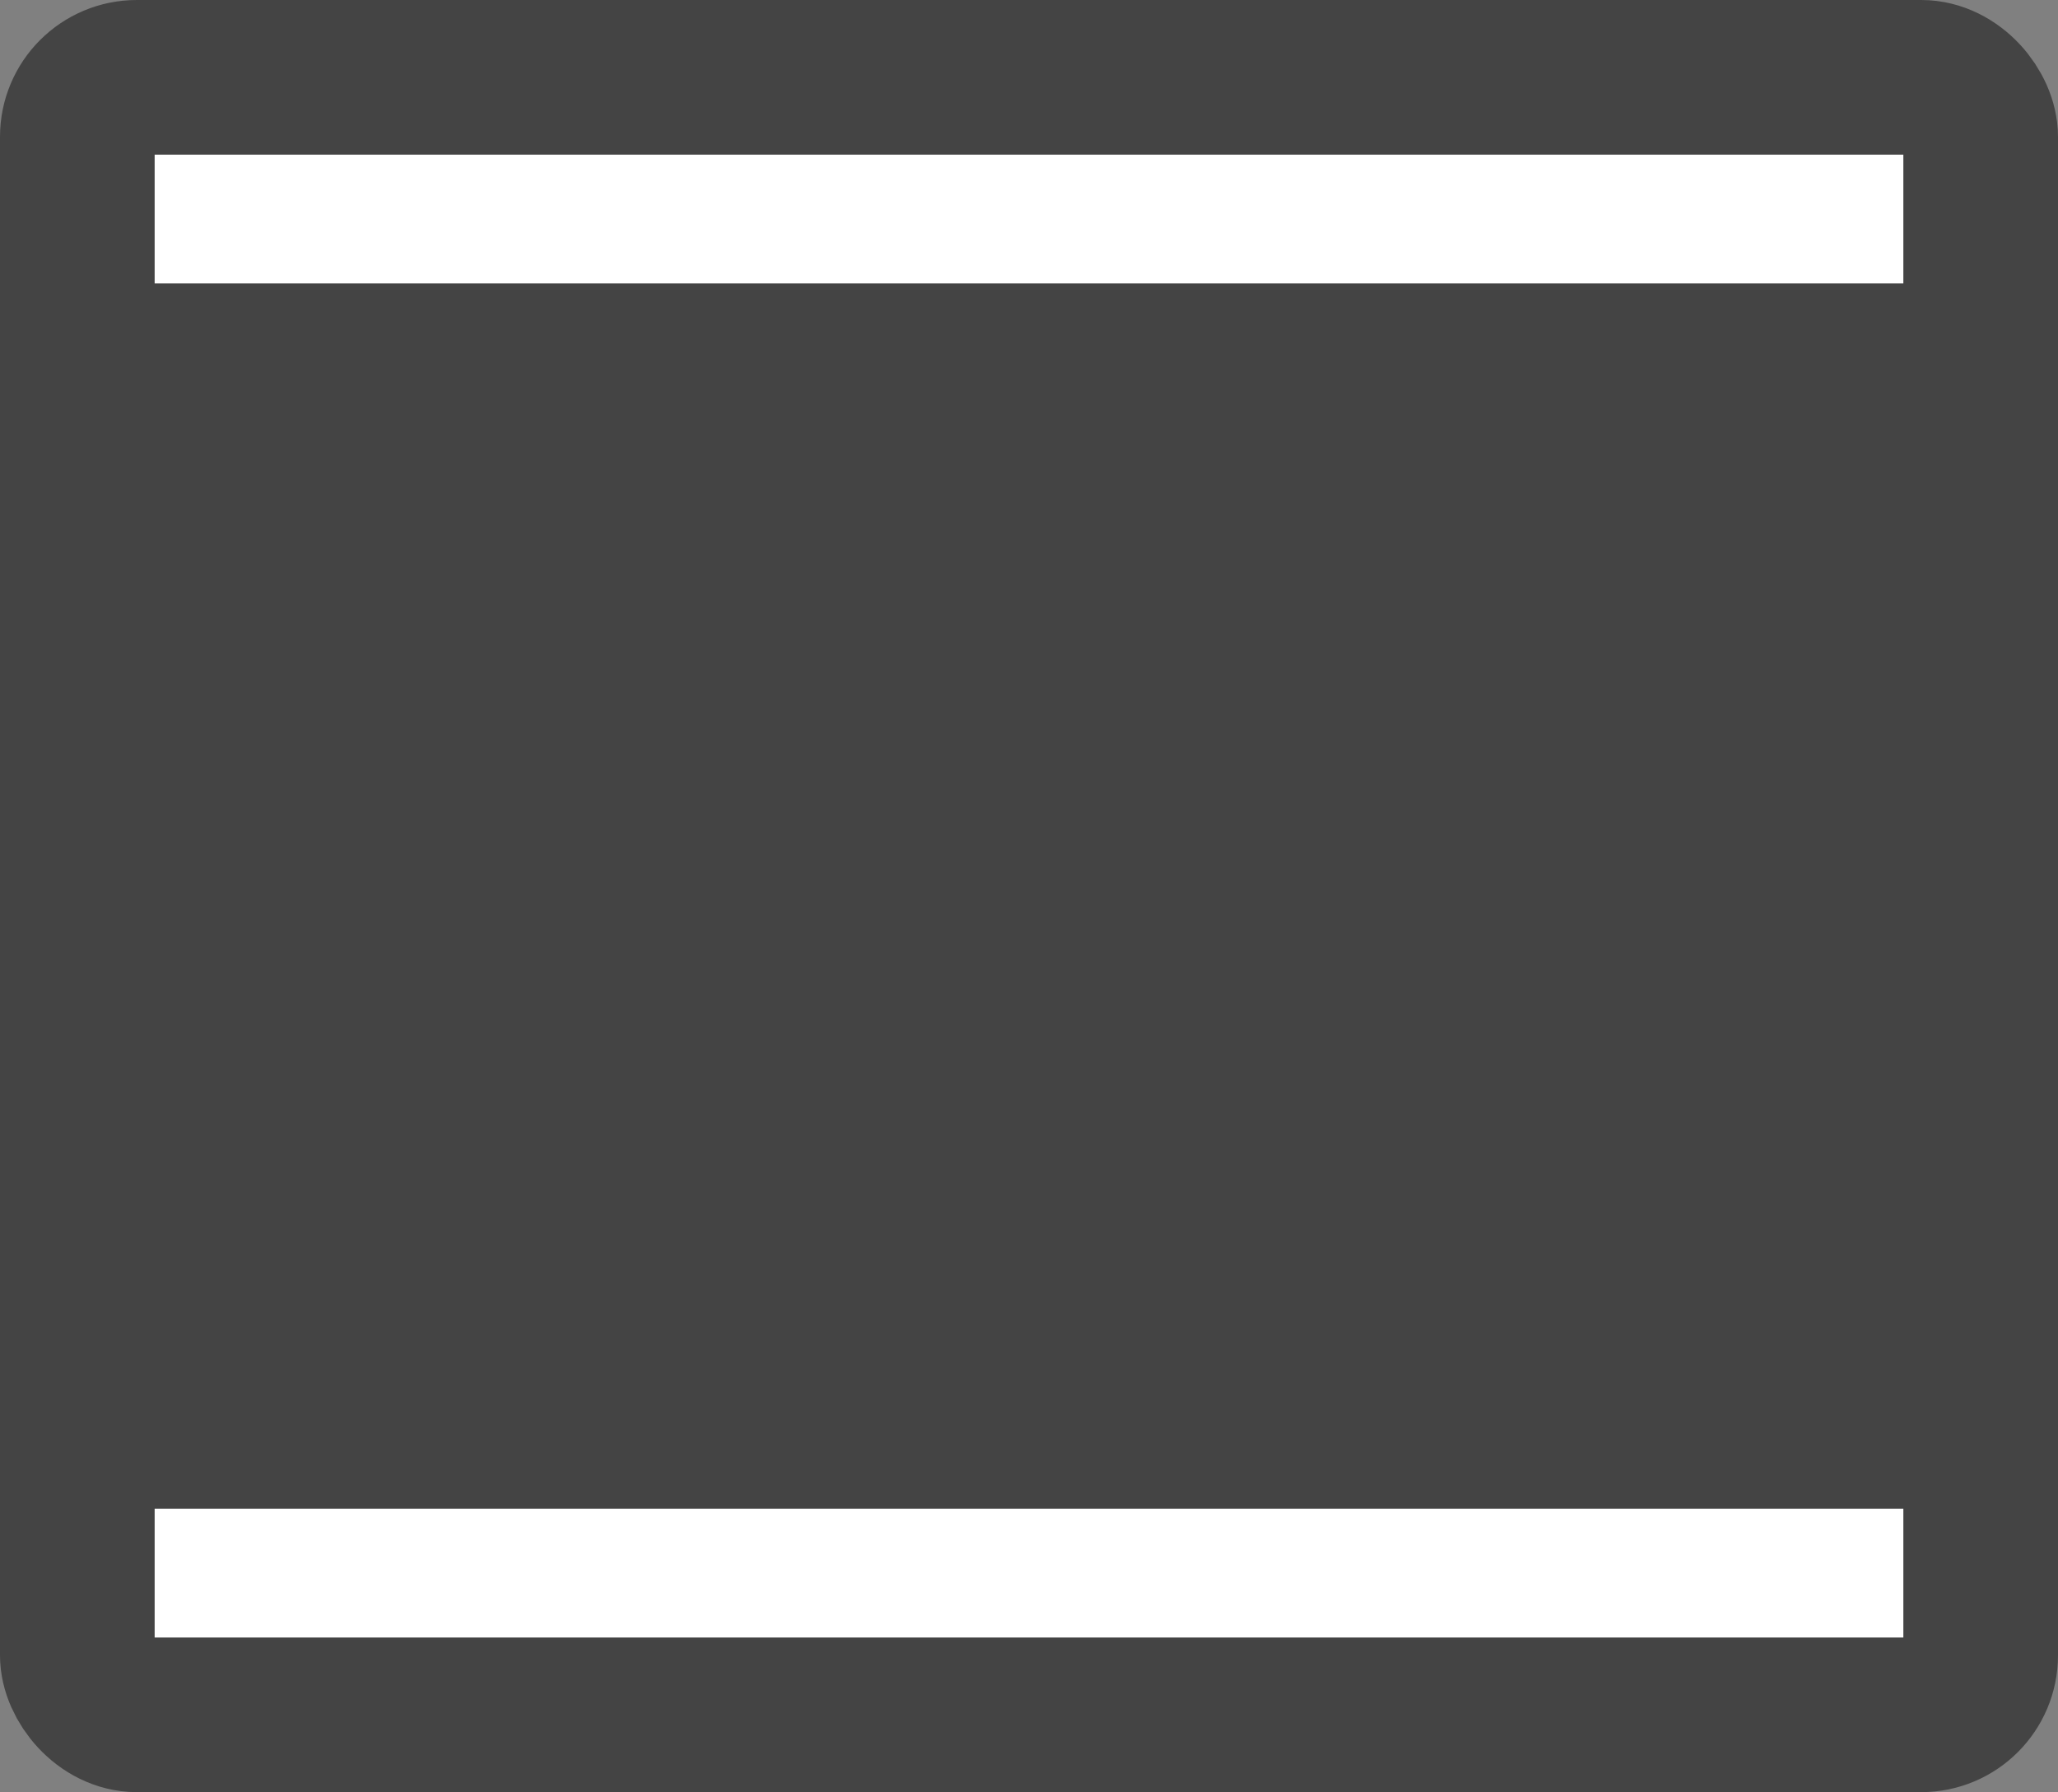 <?xml version="1.0" encoding="UTF-8"?>
<svg id="b" data-name="Layer 2" xmlns="http://www.w3.org/2000/svg" width="173" height="150.66" viewBox="0 0 173 150.66">
  <rect x="0" y="0" width="173" height="150.66" fill="#808080" stroke="none"/>
  <g id="c" data-name="Layer 1">
    <g>
      <rect x="6.5" y="6.5" width="160" height="137.66" rx="5" ry="5" fill="#fff" stroke="#444" stroke-miterlimit="10" stroke-width="13"/>
      <rect x="6.5" y="30.33" width="160" height="90" rx="5" ry="5" fill="#444" stroke="#444" stroke-miterlimit="10" stroke-width="13"/>
    </g>
  </g>
</svg>